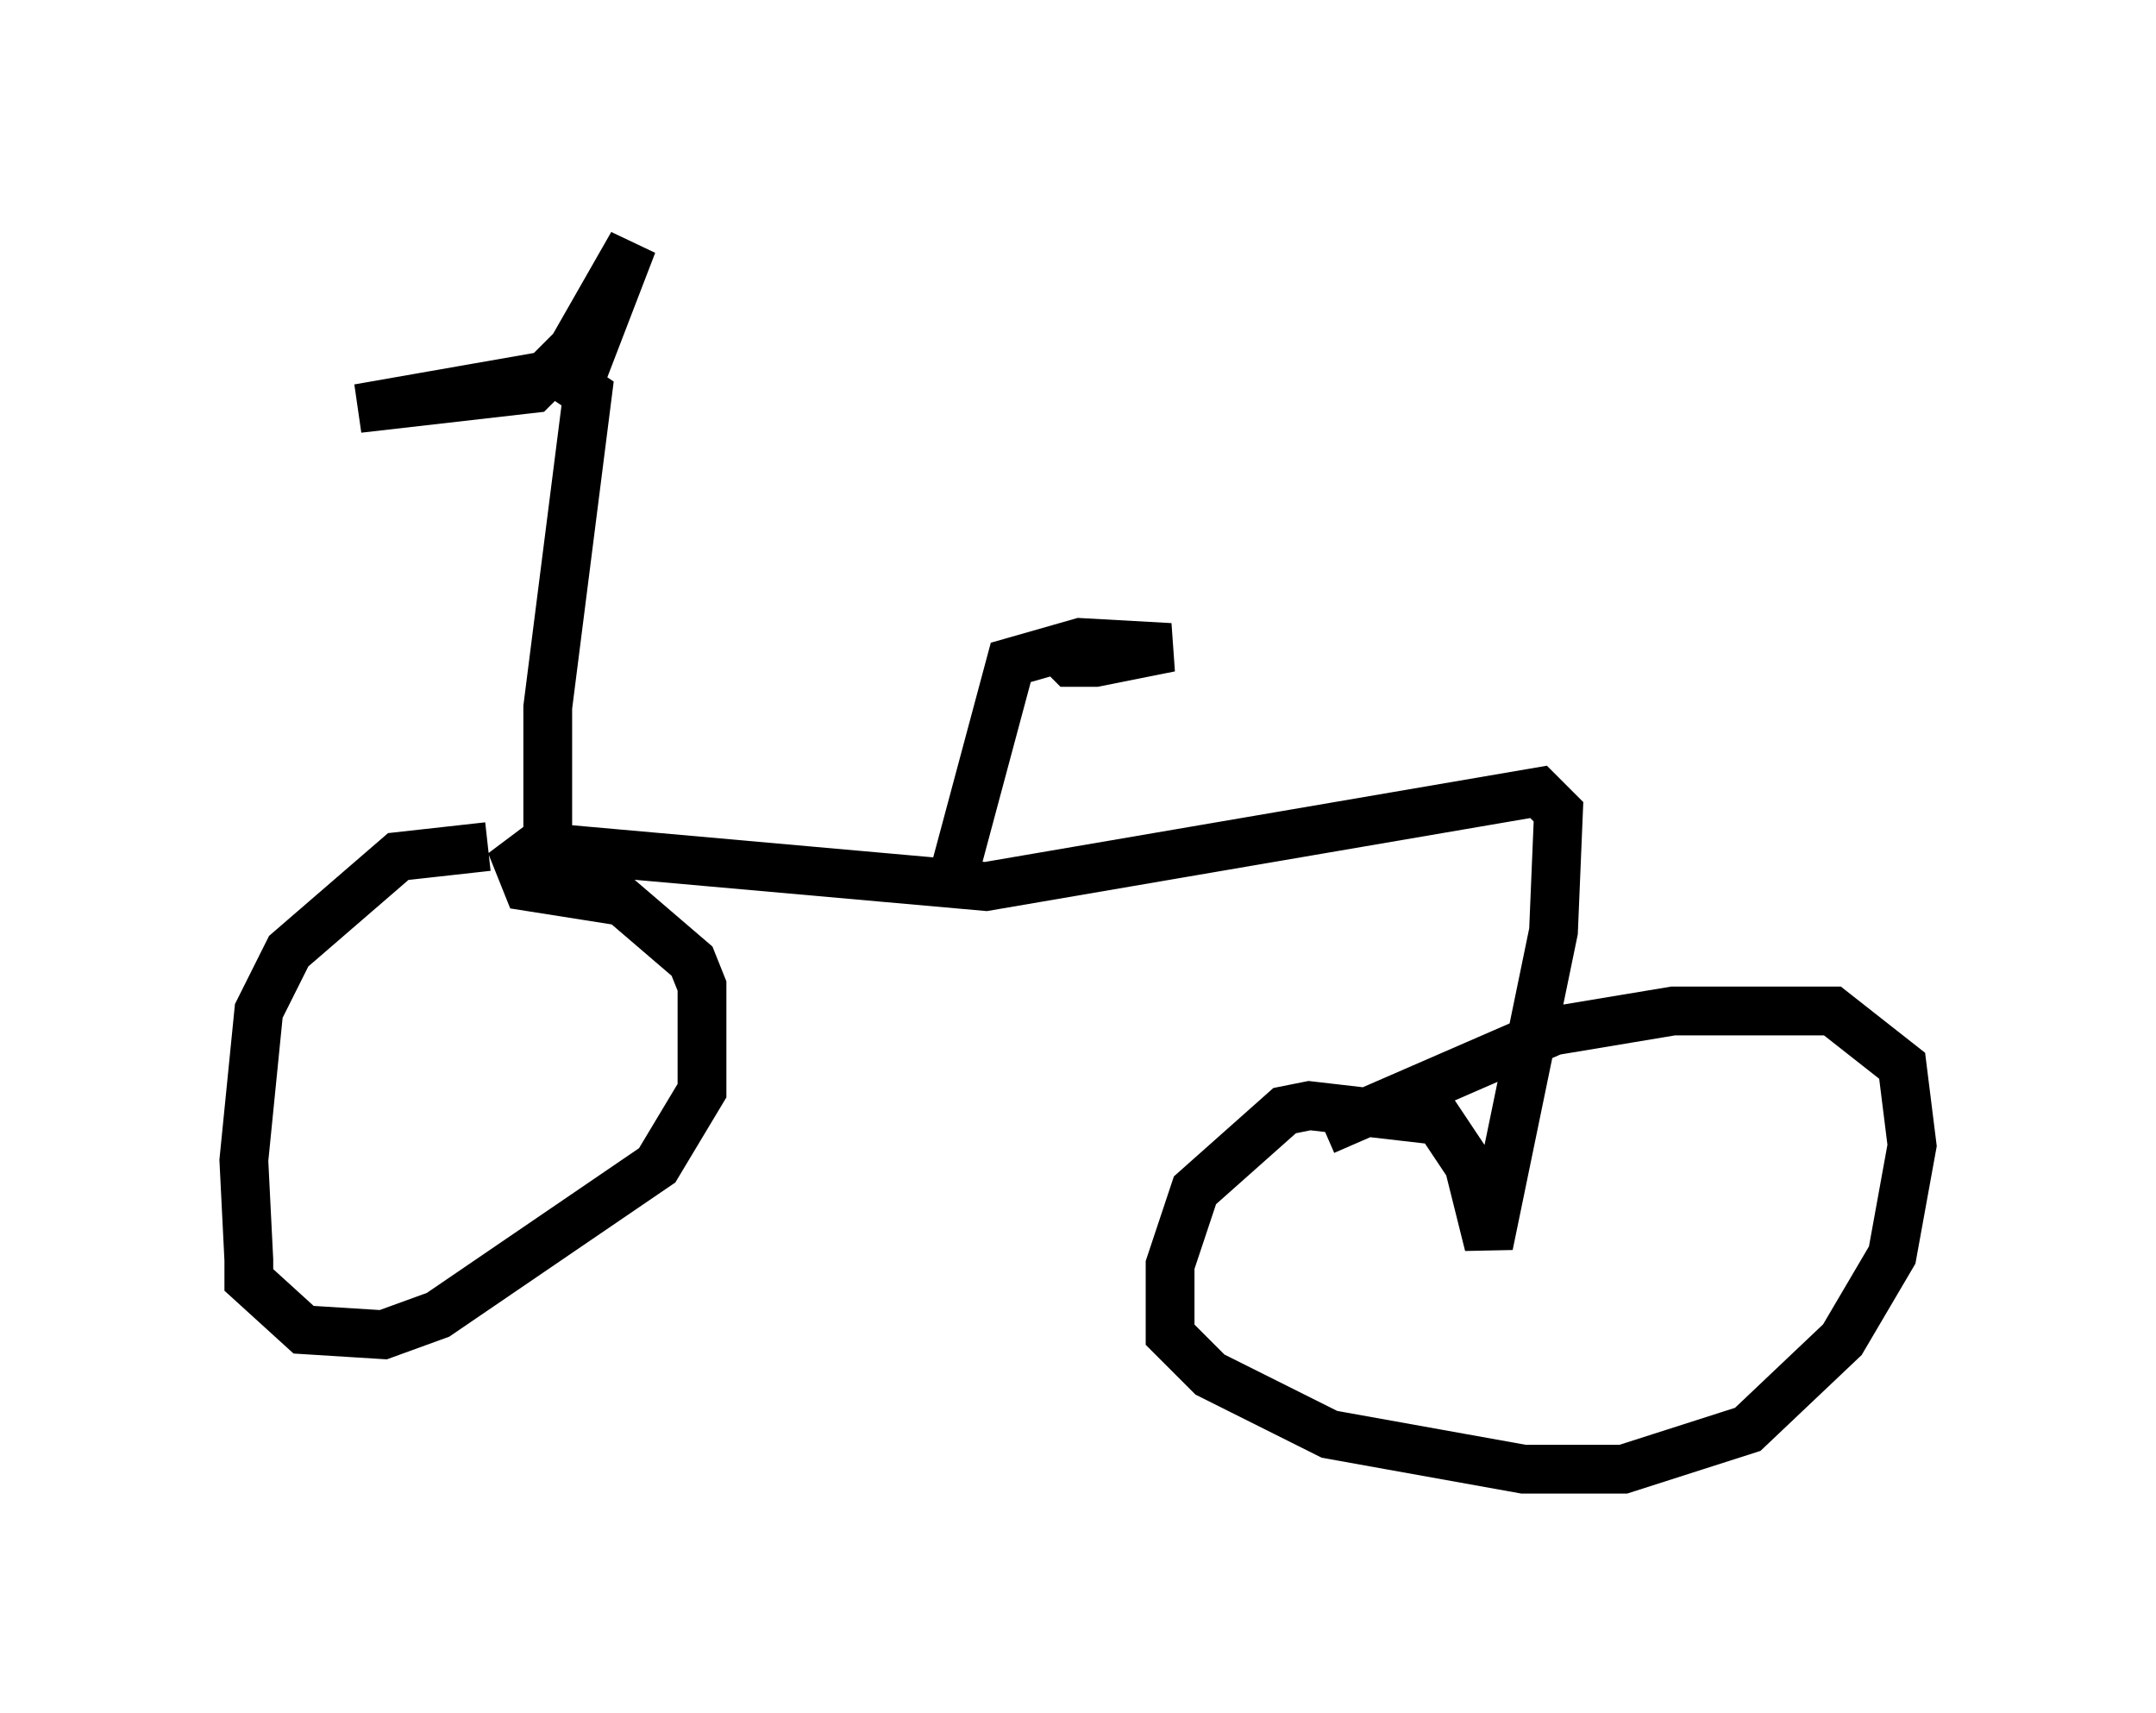 <?xml version="1.0" encoding="utf-8" ?>
<svg baseProfile="full" height="35.113" version="1.1" width="44.198" xmlns="http://www.w3.org/2000/svg" xmlns:ev="http://www.w3.org/2001/xml-events" xmlns:xlink="http://www.w3.org/1999/xlink"><defs /><rect fill="white" height="35.113" width="44.198" x="0" y="0" /><path d="M11.023, 17.965 m-1.021, -0.613 l-1.838, 0.204 -2.246, 1.94 l-0.613, 1.225 -0.306, 3.063 l0.102, 2.042 0.0, 0.408 l1.123, 1.021 1.633, 0.102 l1.123, -0.408 4.492, -3.063 l0.919, -1.531 0.0, -2.144 l-0.204, -0.51 -1.429, -1.225 l-1.94, -0.306 -0.204, -0.51 l0.408, -0.306 9.188, 0.817 l11.331, -1.94 0.408, 0.408 l-0.102, 2.45 -1.327, 6.431 l-0.408, -1.633 -0.613, -0.919 l-2.654, -0.306 -0.51, 0.102 l-1.838, 1.633 -0.51, 1.531 l0.0, 1.429 0.817, 0.817 l2.45, 1.225 3.981, 0.715 l2.042, 0.0 2.552, -0.817 l1.94, -1.838 1.021, -1.735 l0.408, -2.246 -0.204, -1.633 l-1.429, -1.123 -3.267, 0.0 l-2.45, 0.408 -4.696, 2.042 m-7.554, -5.41 l1.123, -4.185 1.429, -0.408 l1.838, 0.102 -1.531, 0.306 l-0.51, 0.0 -0.408, -0.408 m-9.902, 3.777 l-0.408, 0.0 0.0, -2.45 l0.817, -6.431 -0.613, -0.408 l-4.083, 0.715 3.573, -0.408 l0.817, -0.817 1.225, -2.144 l-1.021, 2.654 " fill="none" stroke="black" stroke-width="1" /></svg>